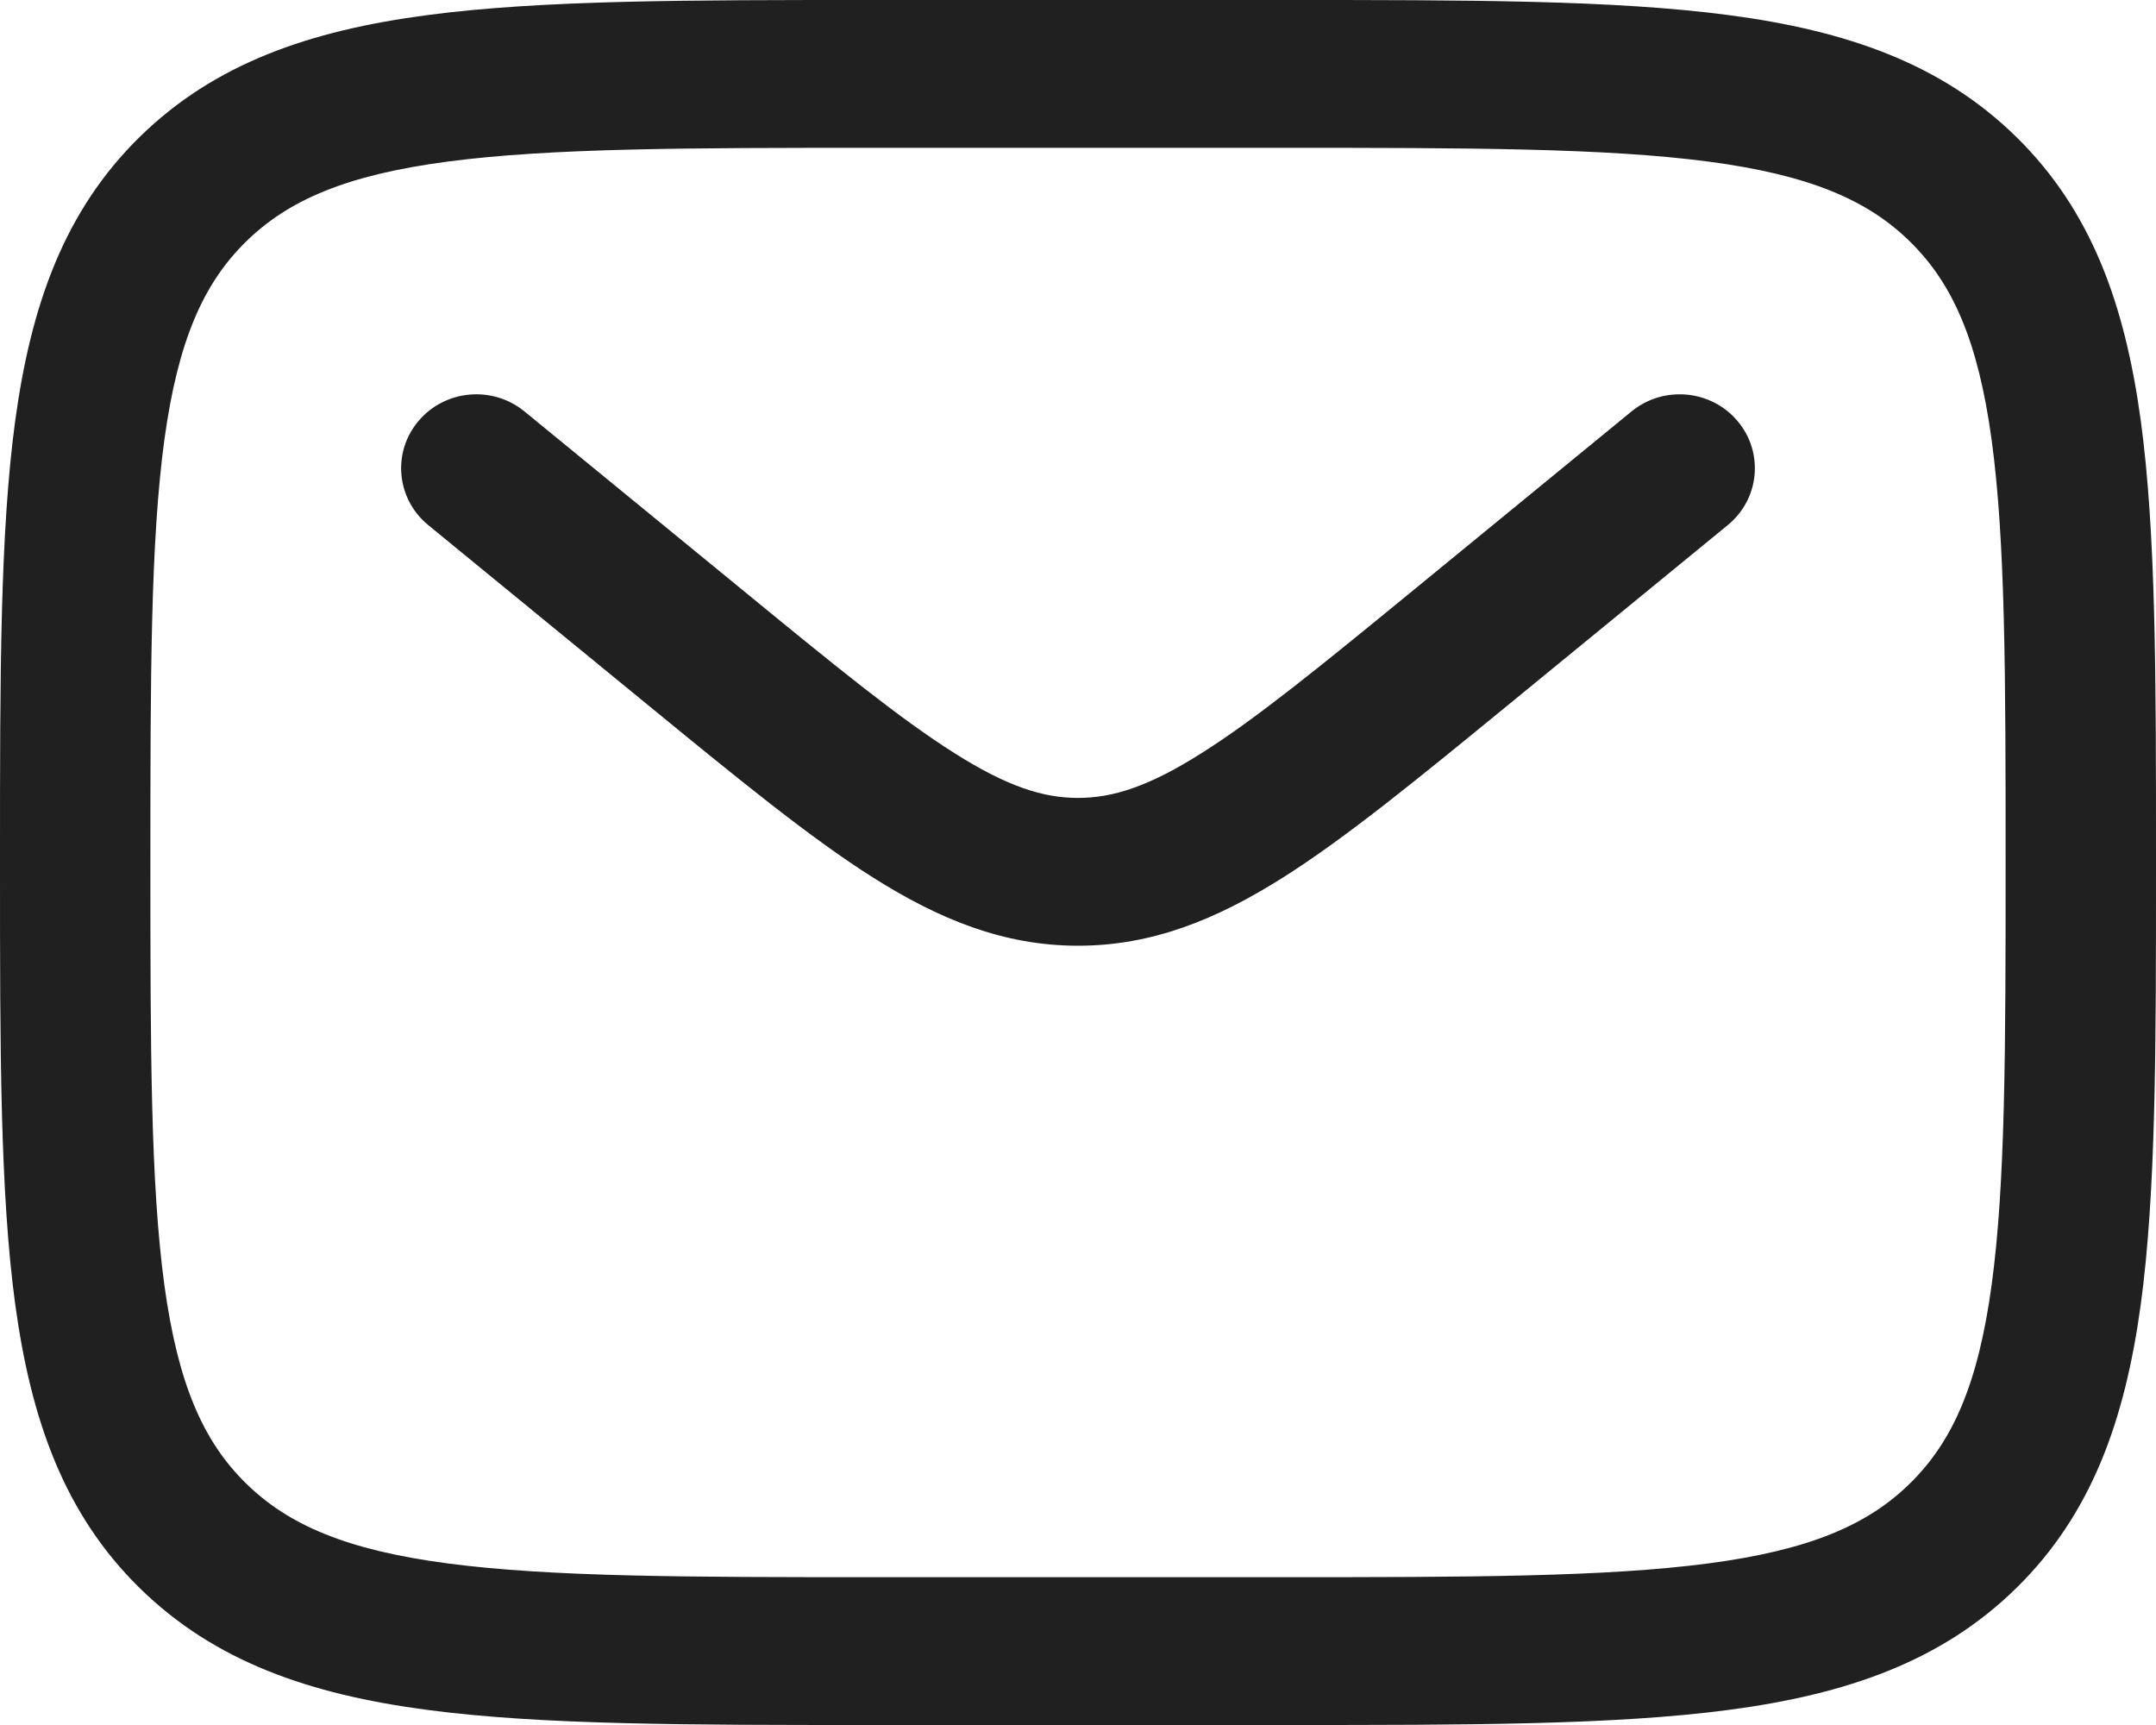 <svg width="20" height="16" viewBox="0 0 20 16" fill="none" xmlns="http://www.w3.org/2000/svg">
<path fill-rule="evenodd" clip-rule="evenodd" d="M8.087 2.94048e-07H11.913C13.623 -1.42018e-05 14.977 -2.57492e-05 16.036 0.14C17.127 0.284 18.01 0.588 18.706 1.272C19.402 1.956 19.711 2.824 19.858 3.896C20 4.937 20 6.268 20 7.948V8.052C20 9.732 20 11.063 19.858 12.104C19.711 13.176 19.402 14.044 18.706 14.728C18.01 15.412 17.127 15.716 16.036 15.86C14.977 16 13.623 16 11.913 16H8.087C6.378 16 5.023 16 3.964 15.86C2.873 15.716 1.99 15.412 1.294 14.728C0.598 14.044 0.289 13.176 0.142 12.104C-2.61983e-05 11.063 -1.44495e-05 9.732 2.99177e-07 8.052V7.948C-1.44495e-05 6.268 -2.61983e-05 4.937 0.142 3.896C0.289 2.824 0.598 1.956 1.294 1.272C1.99 0.588 2.873 0.284 3.964 0.14C5.023 -2.57492e-05 6.378 -1.42018e-05 8.087 2.94048e-07ZM4.15 1.499C3.214 1.623 2.675 1.855 2.281 2.242C1.887 2.629 1.651 3.159 1.525 4.078C1.397 5.018 1.395 6.257 1.395 8C1.395 9.743 1.397 10.982 1.525 11.921C1.651 12.841 1.887 13.371 2.281 13.758C2.675 14.145 3.214 14.377 4.15 14.501C5.106 14.627 6.366 14.629 8.14 14.629H11.861C13.634 14.629 14.894 14.627 15.85 14.501C16.786 14.377 17.326 14.145 17.719 13.758C18.113 13.371 18.349 12.841 18.475 11.921C18.603 10.982 18.605 9.743 18.605 8C18.605 6.257 18.603 5.018 18.475 4.078C18.349 3.159 18.113 2.629 17.719 2.242C17.326 1.855 16.786 1.623 15.85 1.499C14.894 1.373 13.634 1.371 11.861 1.371H8.14C6.366 1.371 5.106 1.373 4.15 1.499ZM3.883 3.904C4.129 3.613 4.569 3.574 4.865 3.816L6.874 5.461C7.741 6.172 8.344 6.664 8.853 6.985C9.345 7.297 9.679 7.401 10 7.401C10.321 7.401 10.655 7.297 11.147 6.985C11.656 6.664 12.259 6.172 13.127 5.461L15.135 3.816C15.431 3.574 15.871 3.613 16.117 3.904C16.364 4.195 16.324 4.627 16.028 4.87L13.985 6.543C13.16 7.218 12.492 7.766 11.902 8.139C11.288 8.527 10.689 8.772 10 8.772C9.311 8.772 8.712 8.527 8.098 8.139C7.508 7.766 6.84 7.218 6.015 6.543L3.972 4.87C3.676 4.627 3.636 4.195 3.883 3.904Z" fill="#202020"/>
</svg>
